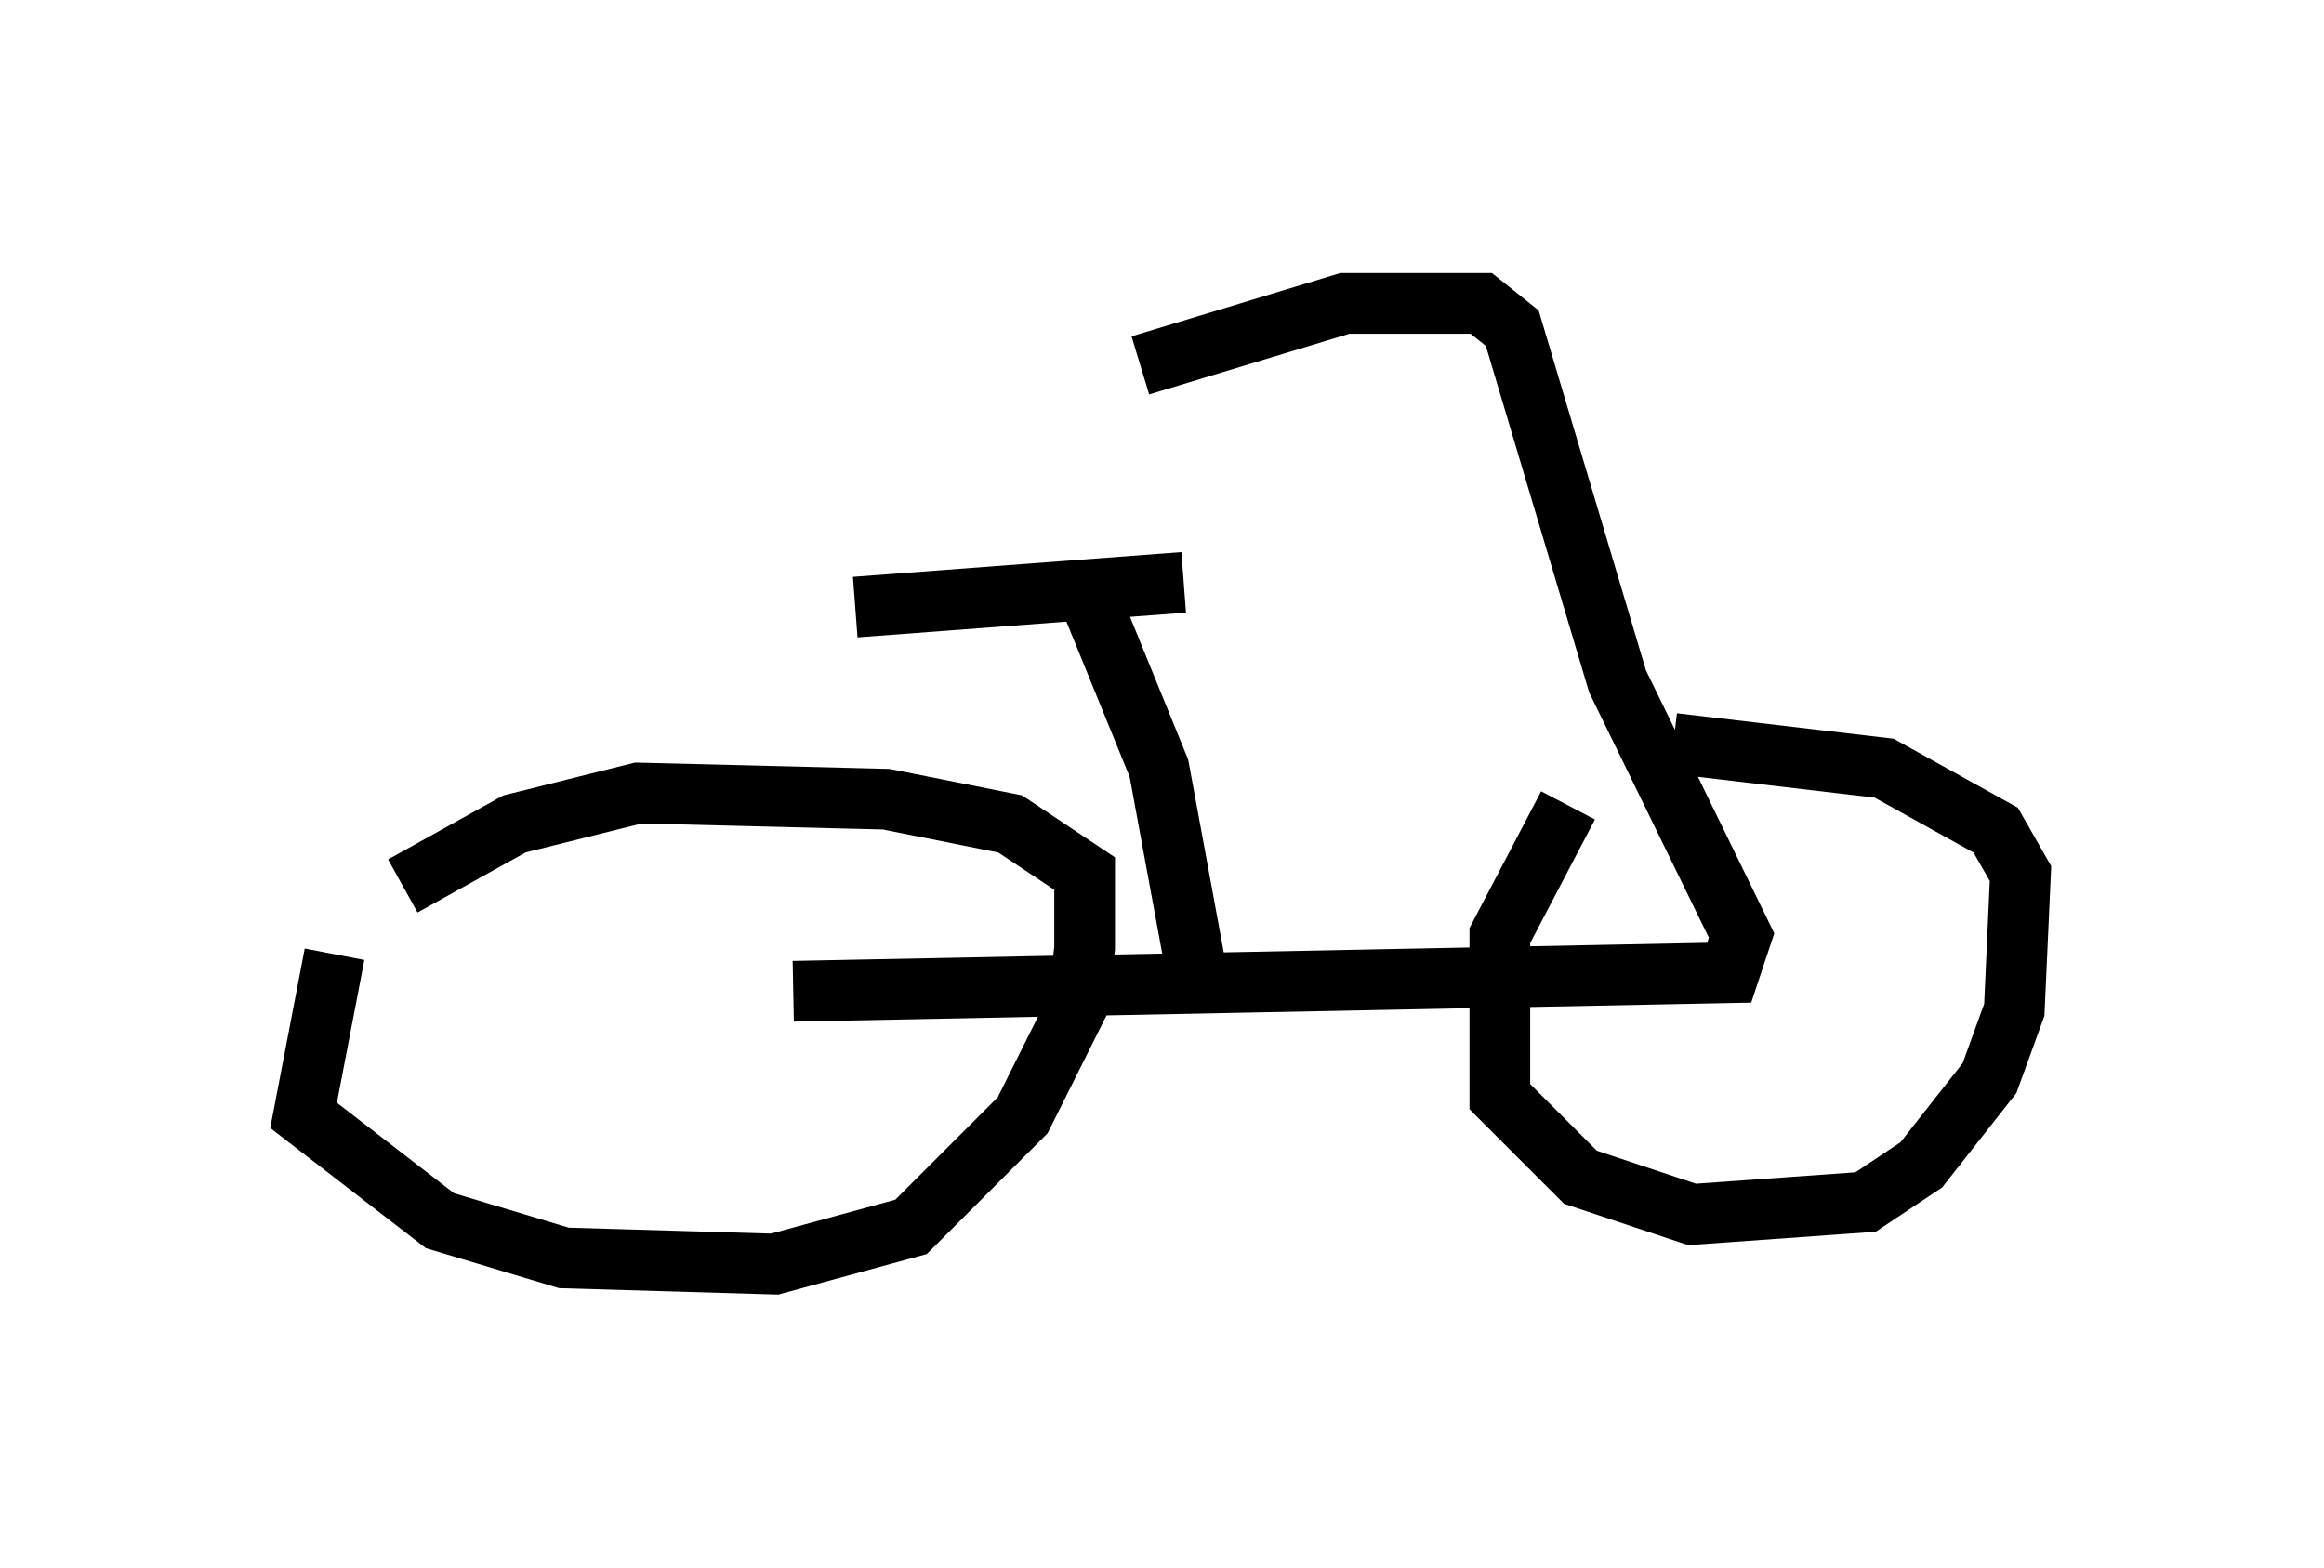 <?xml version="1.0" encoding="utf-8" ?>
<svg baseProfile="full" height="25.823" version="1.1" width="38.277" xmlns="http://www.w3.org/2000/svg" xmlns:ev="http://www.w3.org/2001/xml-events" xmlns:xlink="http://www.w3.org/1999/xlink"><defs /><rect fill="white" height="25.823" width="38.277" x="0" y="0" /><path d="M6.633, 14.494 m-1.123, 1.225 l-0.51, 2.654 2.246, 1.735 l2.042, 0.613 3.471, 0.102 l2.246, -0.613 1.838, -1.838 l0.919, -1.838 0.102, -0.919 l0.0, -1.225 -1.225, -0.817 l-2.042, -0.408 -4.083, -0.102 l-2.042, 0.51 -1.838, 1.021 m19.192, -1.327 l-1.123, 2.144 0.0, 2.654 l1.327, 1.327 1.838, 0.613 l2.858, -0.204 0.919, -0.613 l1.123, -1.429 0.408, -1.123 l0.102, -2.246 -0.408, -0.715 l-1.838, -1.021 -3.471, -0.408 m-14.496, 4.083 l15.415, -0.306 0.204, -0.613 l-2.042, -4.185 -1.735, -5.819 l-0.51, -0.408 -2.246, 0.0 l-3.369, 1.021 m1.021, 10.515 l-0.715, -3.879 -1.123, -2.756 m-3.879, 0.102 l5.41, -0.408 " fill="none" stroke="black" stroke-width="1" /></svg>